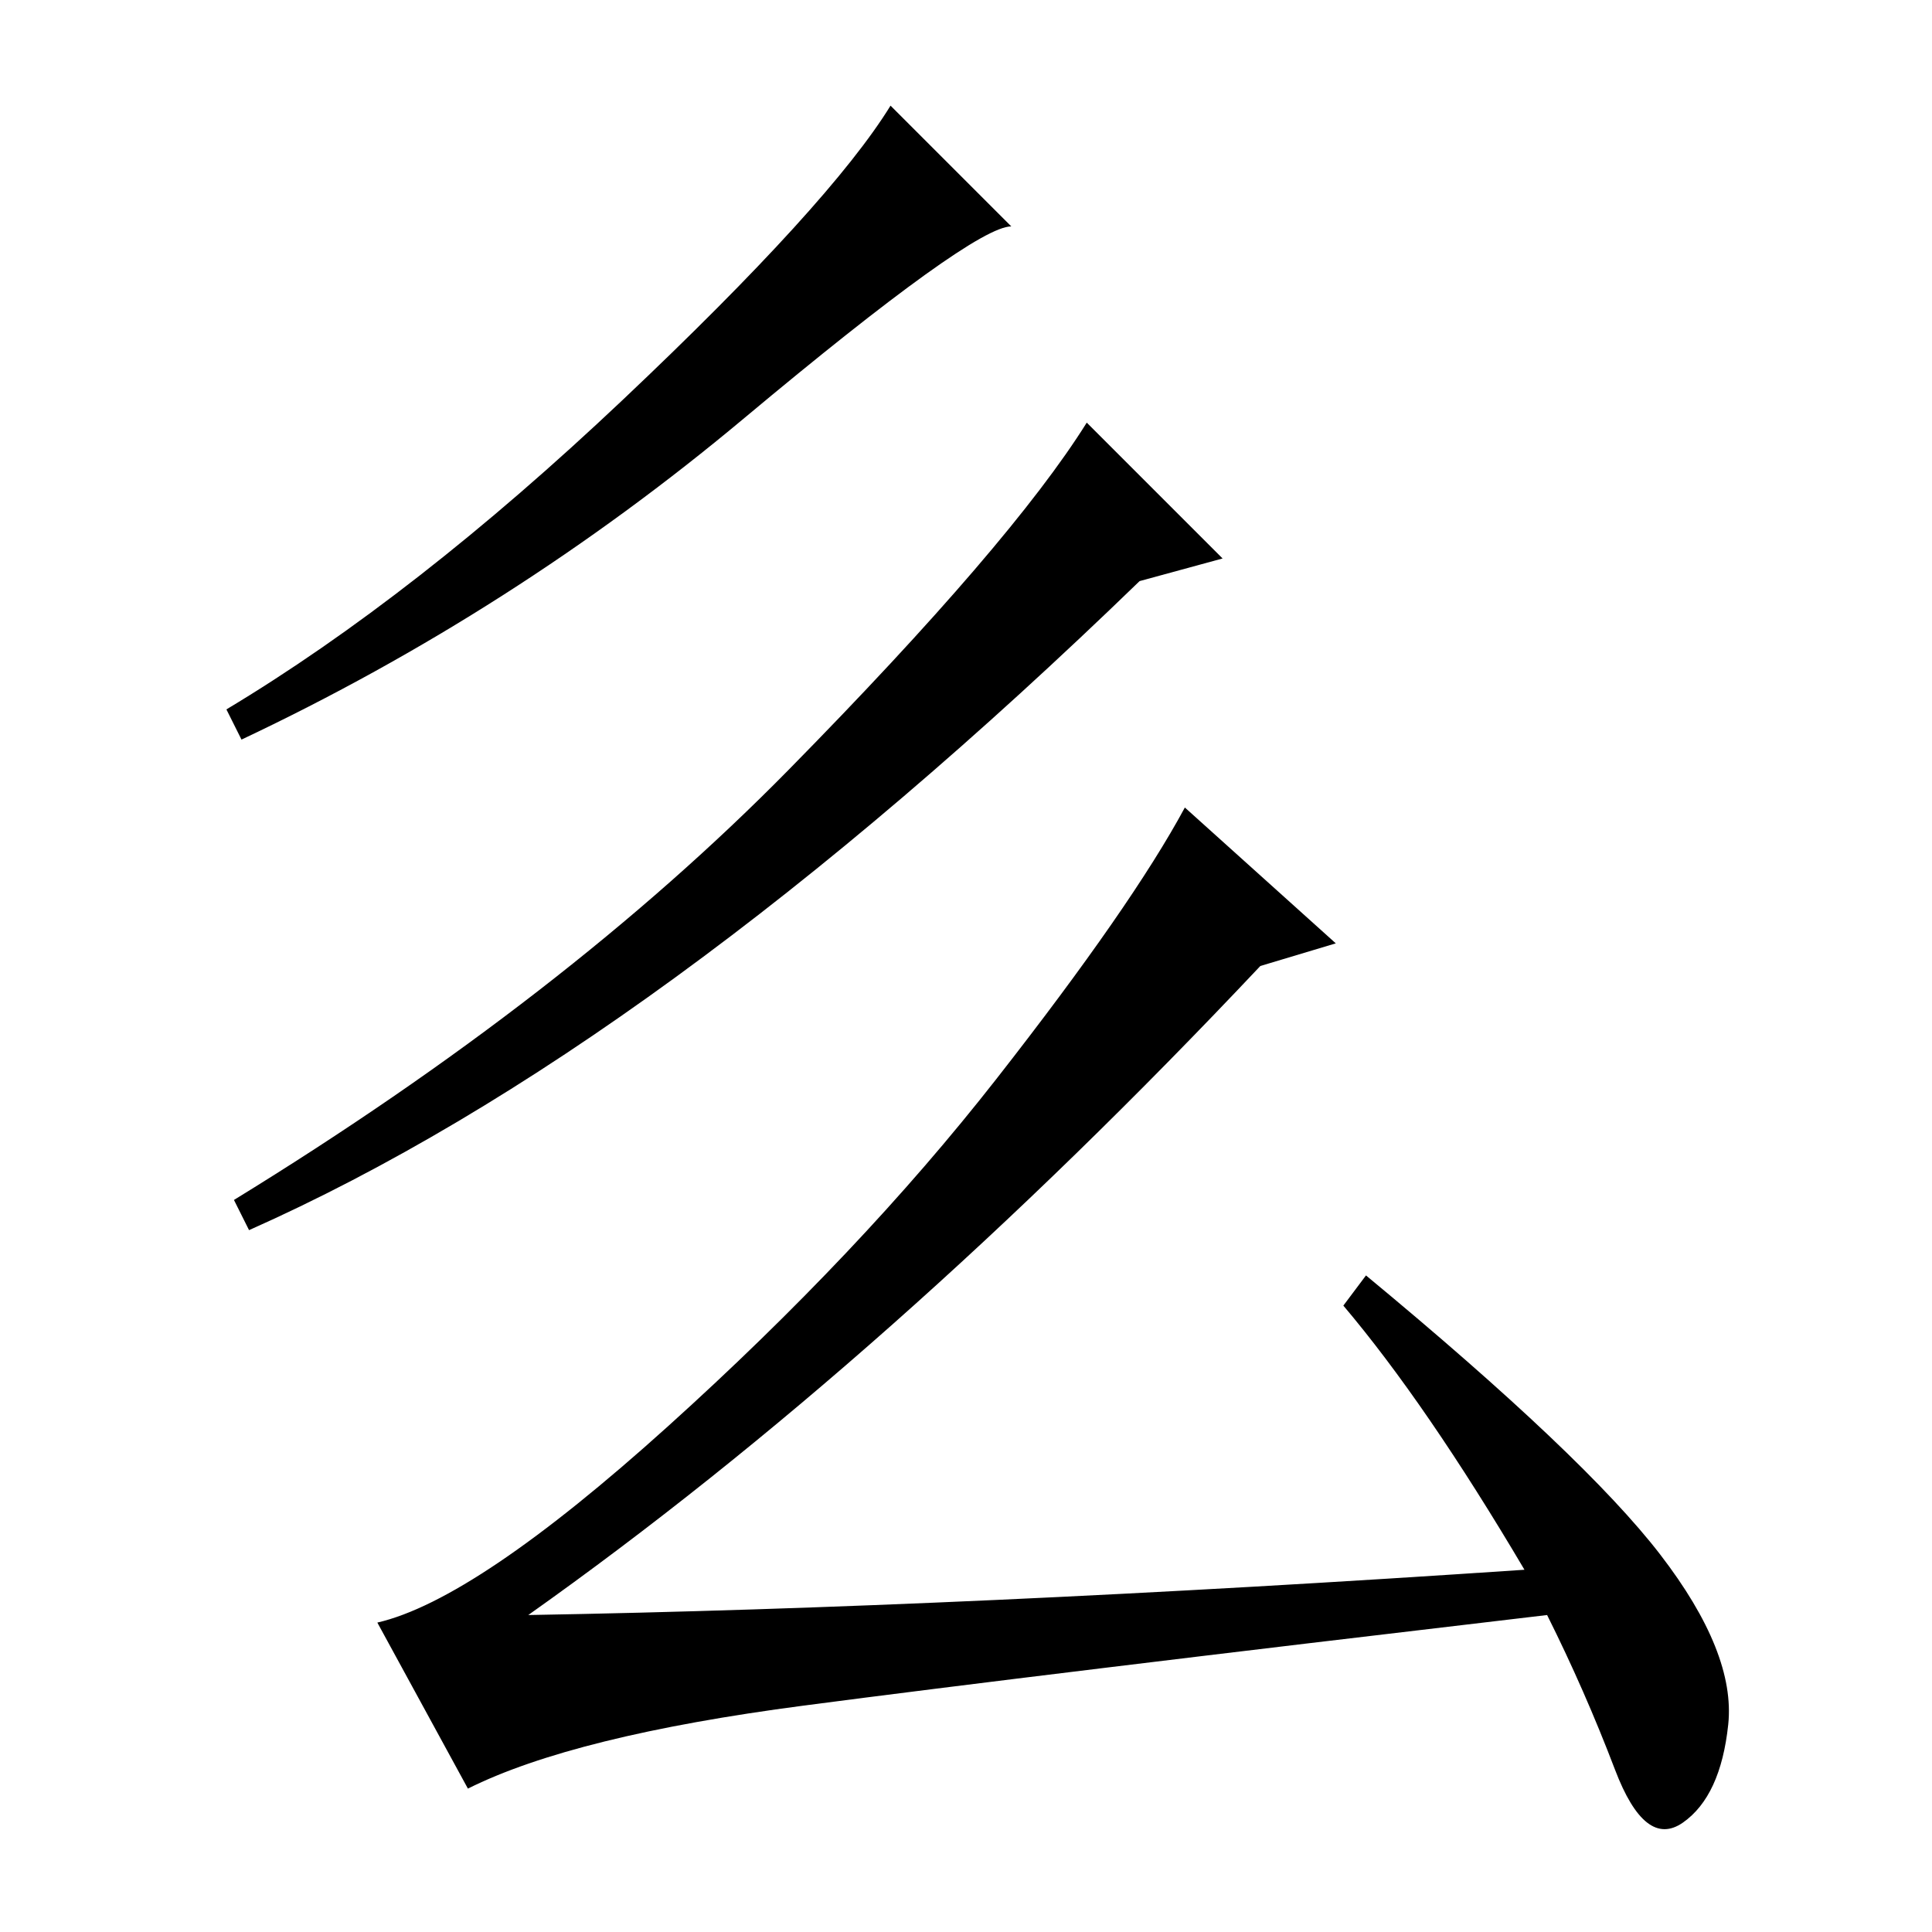 <?xml version="1.0" standalone="no"?>
<!DOCTYPE svg PUBLIC "-//W3C//DTD SVG 1.1//EN" "http://www.w3.org/Graphics/SVG/1.1/DTD/svg11.dtd" >
<svg xmlns="http://www.w3.org/2000/svg" xmlns:xlink="http://www.w3.org/1999/xlink" version="1.1" viewBox="0 -36 256 256">
  <g transform="matrix(1 0 0 -1 0 220)">
   <path fill="currentColor"
d="M162 182l-11 -3q-64 -62 -118 -86l-2 4q44 27 73.5 57t39.5 46zM106.5 30q-30.5 -4 -44.5 -11l-12 22q13 3 38.5 26t43.5 46t25 36l20 -18l-10 -3q-49 -52 -97 -86q58 1 132 6q-13 22 -24 35l3 4q29 -24 39 -37t9 -22.5t-6 -13t-9 7t-9 20.5q-68 -8 -98.5 -12zM134 226
q-5 0 -35.5 -25.5t-66.5 -42.5l-2 4q25 15 52.5 41t35.5 39z" />
  </g>

</svg>
